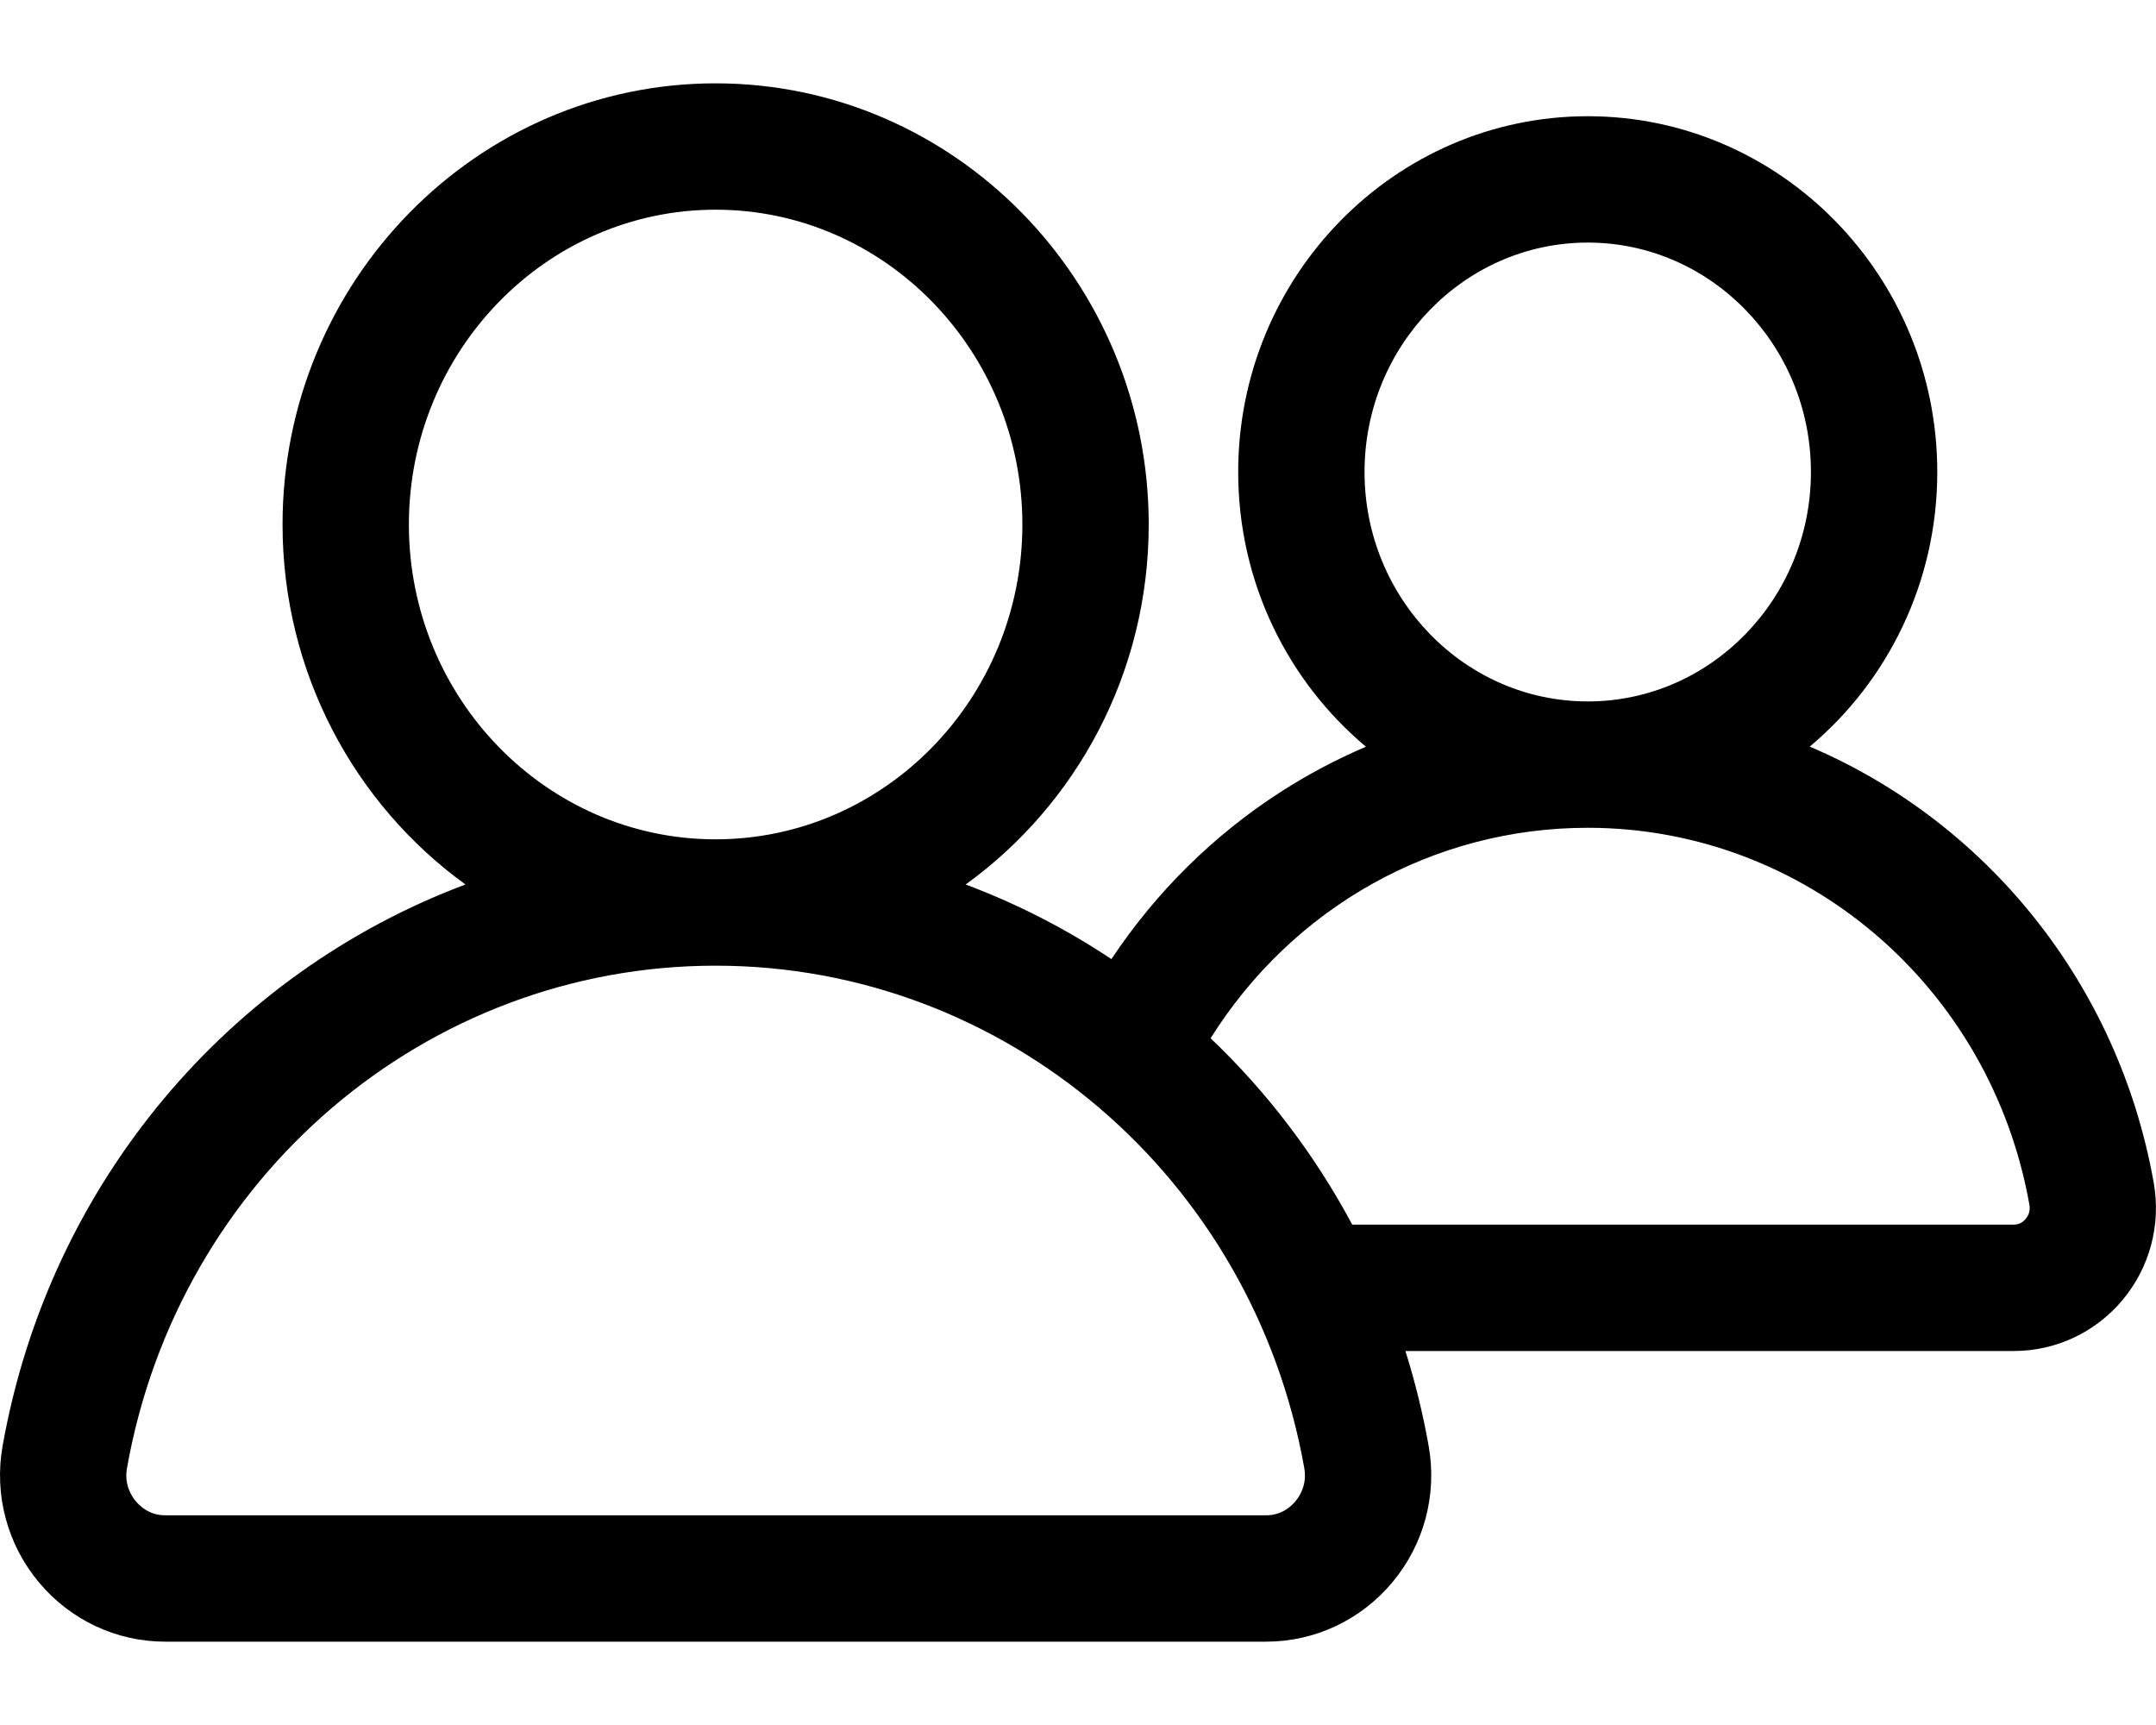 <svg width="20" height="16" viewBox="0 0 20 16" fill="none" xmlns="http://www.w3.org/2000/svg">
<path d="M19.979 10.971C19.649 9.111 18.415 7.618 16.788 6.925C17.51 6.32 17.971 5.402 17.971 4.378C17.971 2.558 16.517 1.078 14.729 1.078C12.941 1.078 11.486 2.558 11.486 4.378C11.486 5.403 11.948 6.32 12.671 6.926C12.402 7.041 12.14 7.179 11.89 7.339C11.261 7.742 10.724 8.273 10.31 8.896C9.889 8.616 9.436 8.383 8.958 8.204C9.985 7.462 10.656 6.242 10.656 4.865C10.656 2.609 8.854 0.773 6.638 0.773C4.423 0.773 2.621 2.609 2.621 4.865C2.621 6.242 3.292 7.462 4.318 8.204C2.134 9.022 0.459 10.965 0.024 13.412C-0.056 13.864 0.067 14.326 0.362 14.678C0.654 15.027 1.081 15.227 1.532 15.227H11.745C12.196 15.227 12.623 15.027 12.915 14.678C13.21 14.326 13.333 13.864 13.253 13.412C13.199 13.11 13.127 12.816 13.037 12.531H18.682C19.07 12.531 19.437 12.359 19.689 12.059C19.942 11.756 20.048 11.36 19.979 10.971ZM12.658 4.378C12.658 3.204 13.587 2.25 14.729 2.25C15.87 2.25 16.799 3.204 16.799 4.378C16.799 5.551 15.87 6.506 14.729 6.506C13.587 6.506 12.658 5.551 12.658 4.378ZM3.793 4.865C3.793 3.255 5.069 1.945 6.638 1.945C8.207 1.945 9.484 3.255 9.484 4.865C9.484 6.476 8.207 7.785 6.638 7.785C5.069 7.785 3.793 6.476 3.793 4.865ZM12.017 13.925C11.976 13.974 11.887 14.055 11.745 14.055H1.532C1.39 14.055 1.301 13.974 1.26 13.925C1.218 13.875 1.151 13.768 1.178 13.617C1.657 10.917 3.954 8.957 6.638 8.957C9.323 8.957 11.62 10.917 12.099 13.617C12.126 13.768 12.059 13.875 12.017 13.925ZM18.791 11.306C18.774 11.326 18.738 11.359 18.682 11.359H12.544C12.197 10.71 11.752 10.127 11.23 9.63C11.993 8.415 13.298 7.678 14.729 7.678C16.743 7.678 18.466 9.149 18.826 11.176C18.837 11.24 18.809 11.285 18.791 11.306Z" fill="currentColor"/>
</svg>
